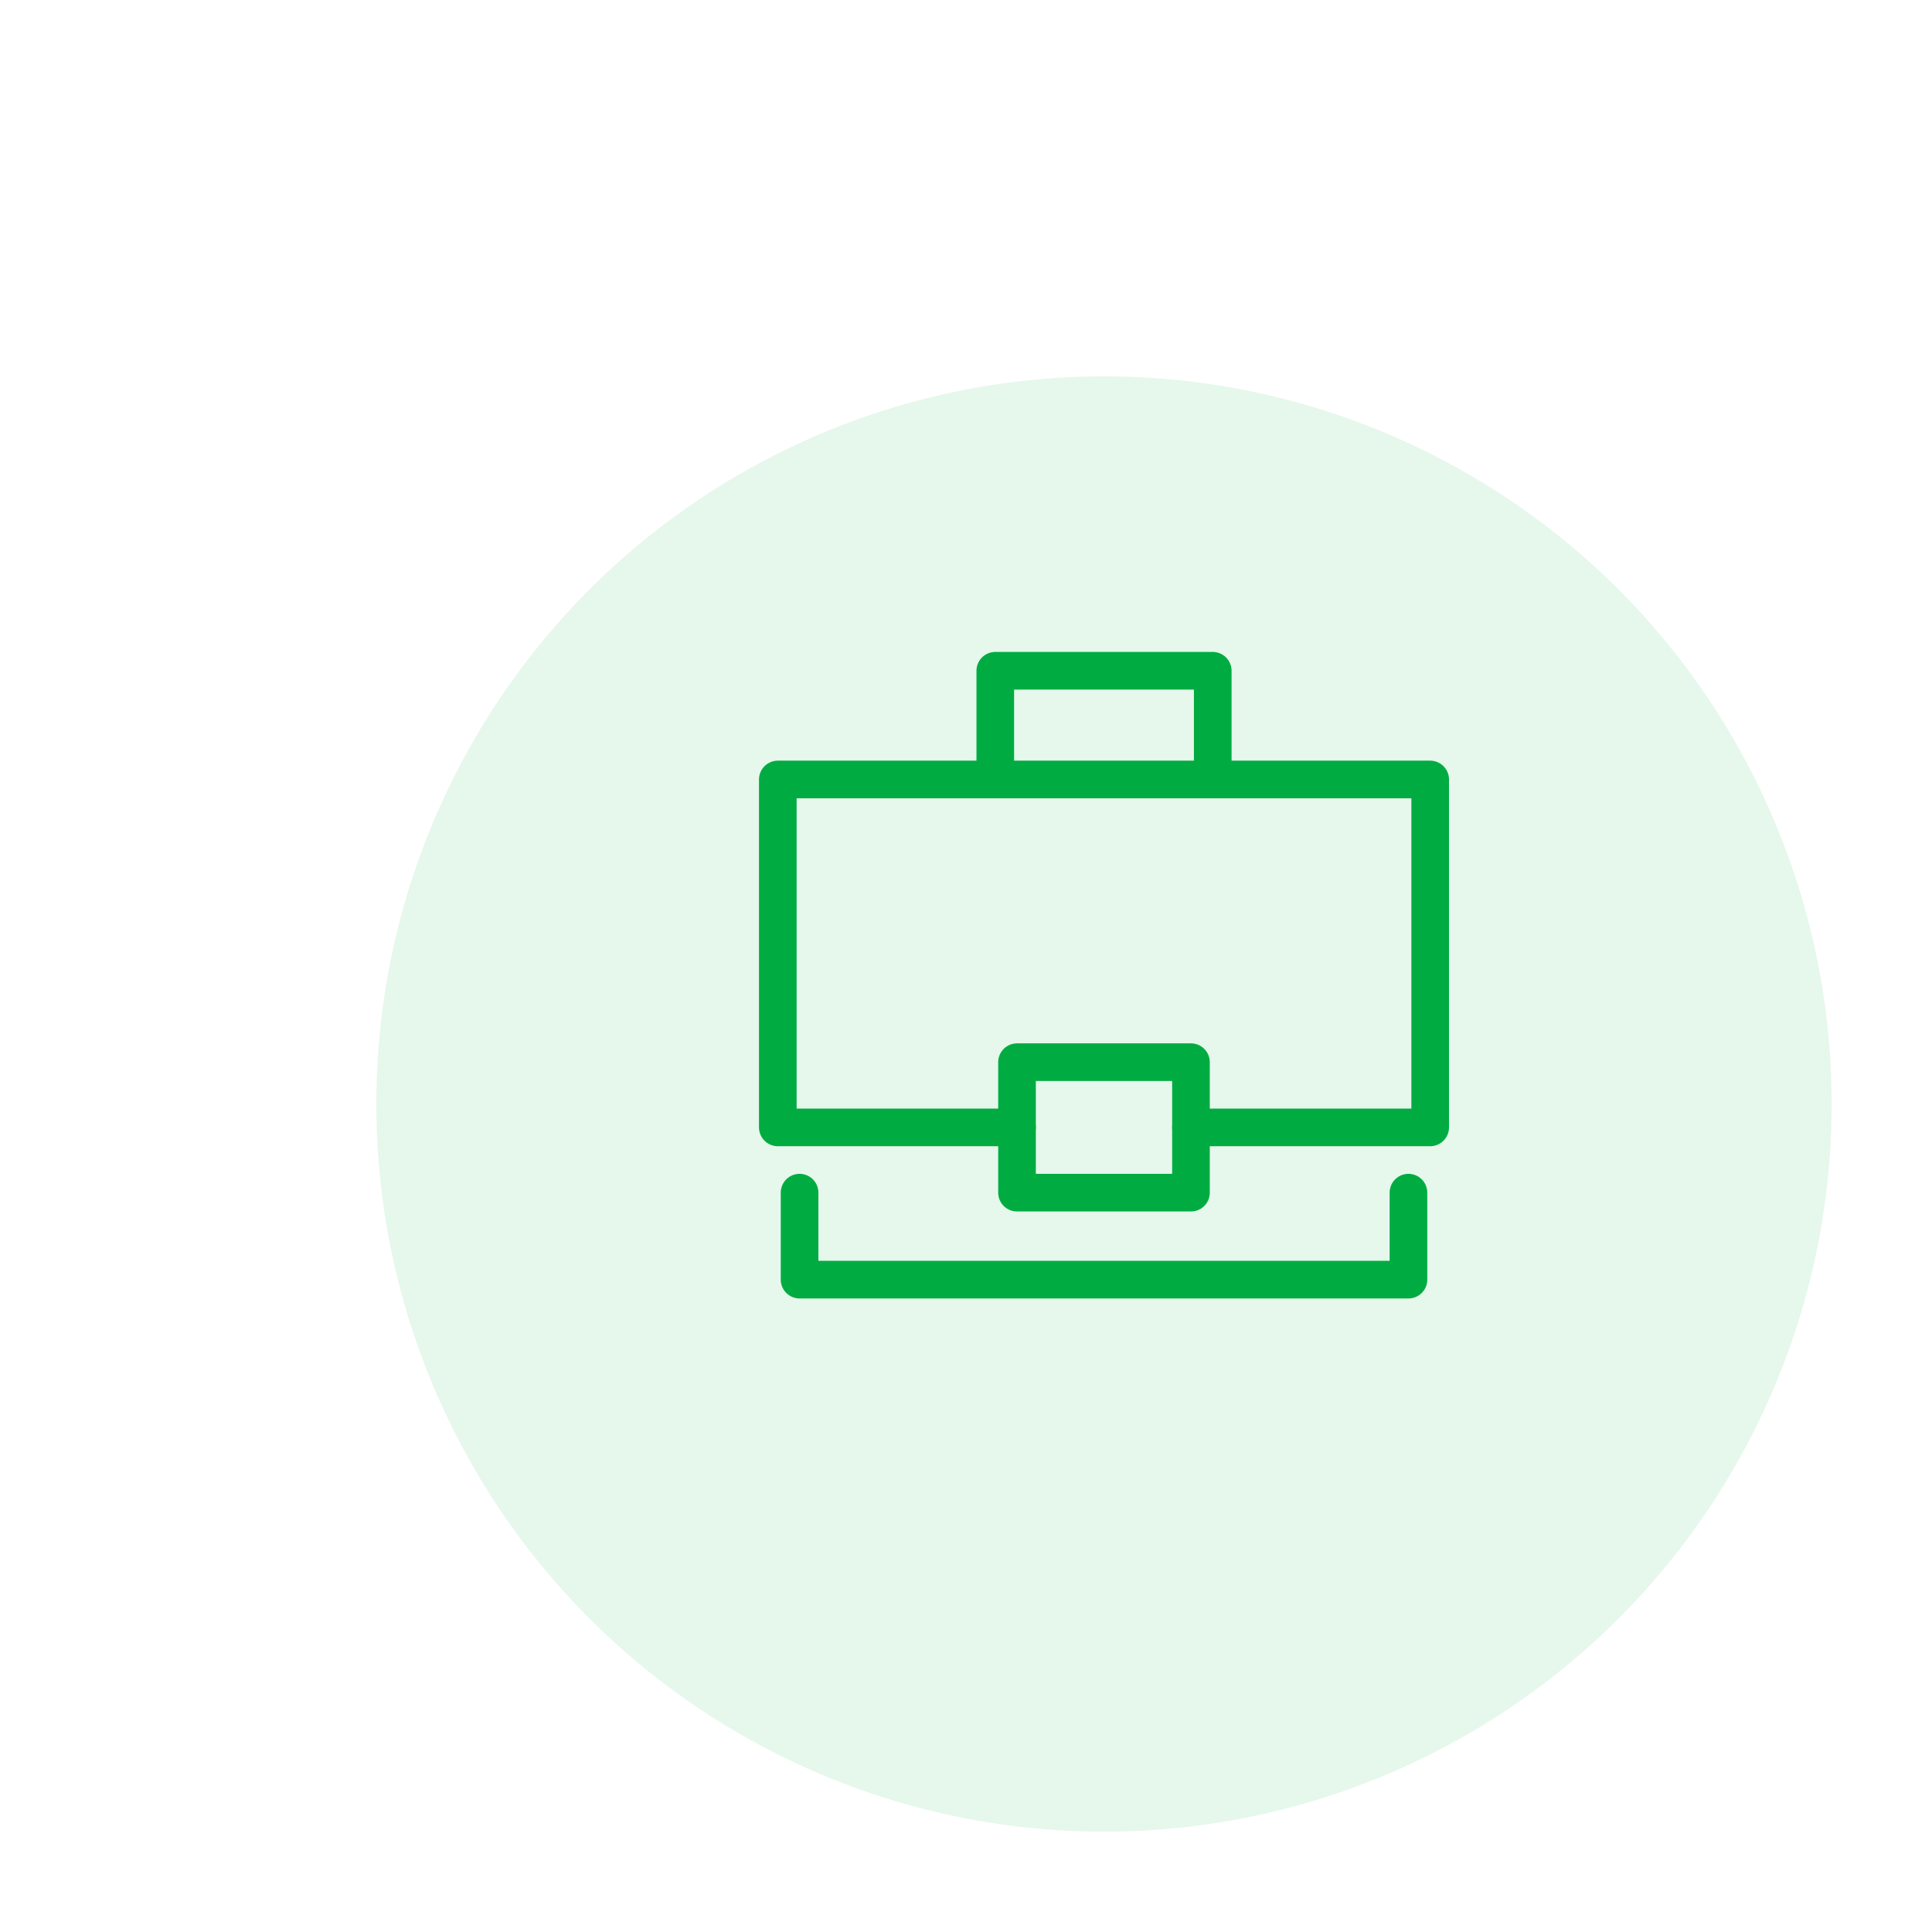 <svg class="icon" xmlns="http://www.w3.org/2000/svg" xmlns:xlink="http://www.w3.org/1999/xlink" width="77" height="77" viewBox="0 0 77 77">
  <defs>
    <filter id="Ellipse_1238" x="0" y="0" width="77" height="77" filterUnits="userSpaceOnUse">
      <feOffset dy="5" input="SourceAlpha"/>
      <feGaussianBlur stdDeviation="5" result="blur"/>
      <feFlood flood-color="#00ac41" flood-opacity="0.161"/>
      <feComposite operator="in" in2="blur"/>
      <feComposite in="SourceGraphic"/>
    </filter>
  </defs>
  <g id="Hiring-Solutions" transform="translate(-704 -1055)">
    <g transform="matrix(1, 0, 0, 1, 704, 1055)" filter="url(#Ellipse_1238)">
      <circle id="Ellipse_1238-2" data-name="Ellipse 1238" cx="29" cy="29" r="29" transform="translate(15 10)" fill="#00ac41" opacity="0.1"/>
    </g>
    <g id="briefcase-24" transform="translate(734 1079.733)">
      <path id="Path_13320" data-name="Path 13320" d="M11,6.333V2h8.667V6.333" transform="translate(-1.333)" fill="none" stroke="#00ac41" stroke-linecap="round" stroke-linejoin="round" stroke-miterlimit="10" stroke-width="1.5"/>
      <path id="Path_13321" data-name="Path 13321" d="M10.533,20.867H1V7H27V20.867H17.467m8.667,2.6v3.467H1.867V23.467" transform="translate(0 -0.667)" fill="none" stroke="#00ac41" stroke-linecap="round" stroke-linejoin="round" stroke-miterlimit="10" stroke-width="1.5"/>
      <path id="Path_13322" data-name="Path 13322" d="M12,20h6.933v5.2H12Z" transform="translate(-1.467 -2.4)" fill="none" stroke="#00ac41" stroke-linecap="round" stroke-linejoin="round" stroke-miterlimit="10" stroke-width="1.5"/>
    </g>
  </g>
</svg>
